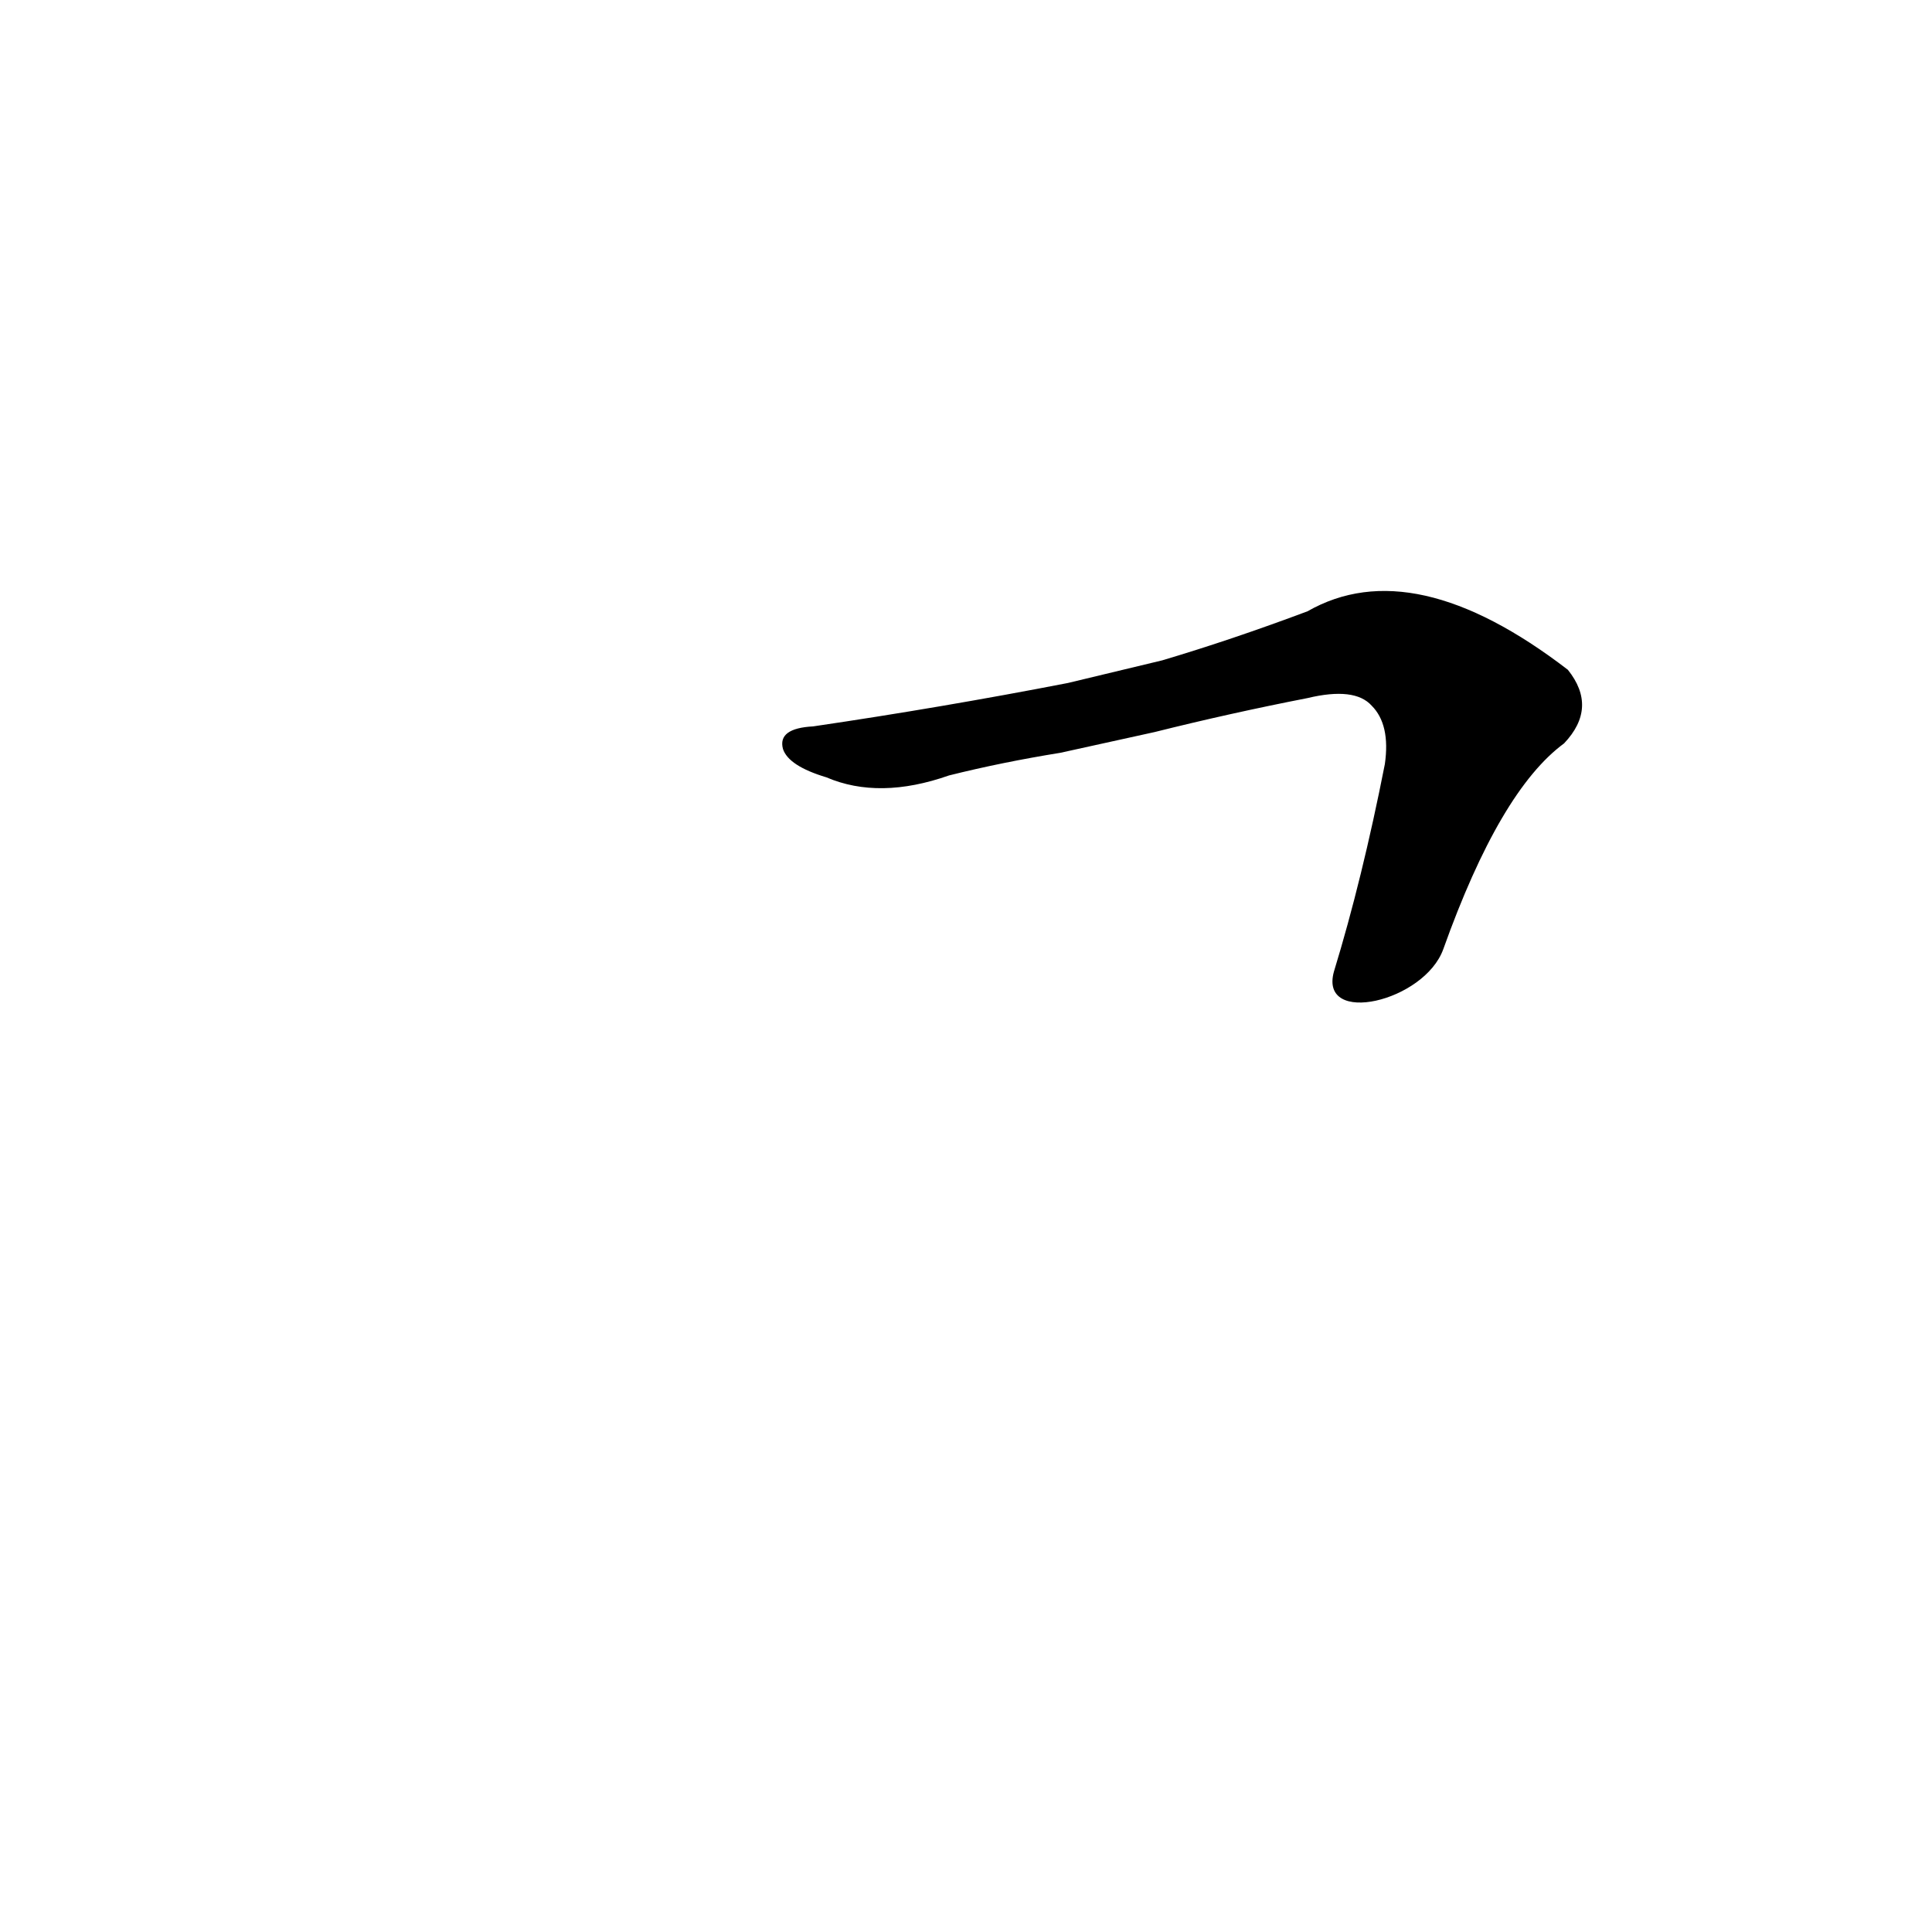 <?xml version='1.0' encoding='utf-8'?>
<svg xmlns="http://www.w3.org/2000/svg" version="1.1" viewBox="0 0 1024 1024"><g transform="scale(1, -1) translate(0, -900)"><path d="M 765 397 Q 795 481 829 506 Q 847 525 831 545 Q 749 608 693 576 Q 653 561 616 550 L 566 538 Q 499 525 431 515 Q 412 514 415 503 Q 418 494 438 488 Q 466 476 503 489 Q 531 496 562 501 L 612 512 Q 652 522 693 530 Q 718 536 727 526 Q 737 516 734 495 Q 722 434 707 385 C 699 356 755 369 765 397 Z" fill="black" /></g></svg>